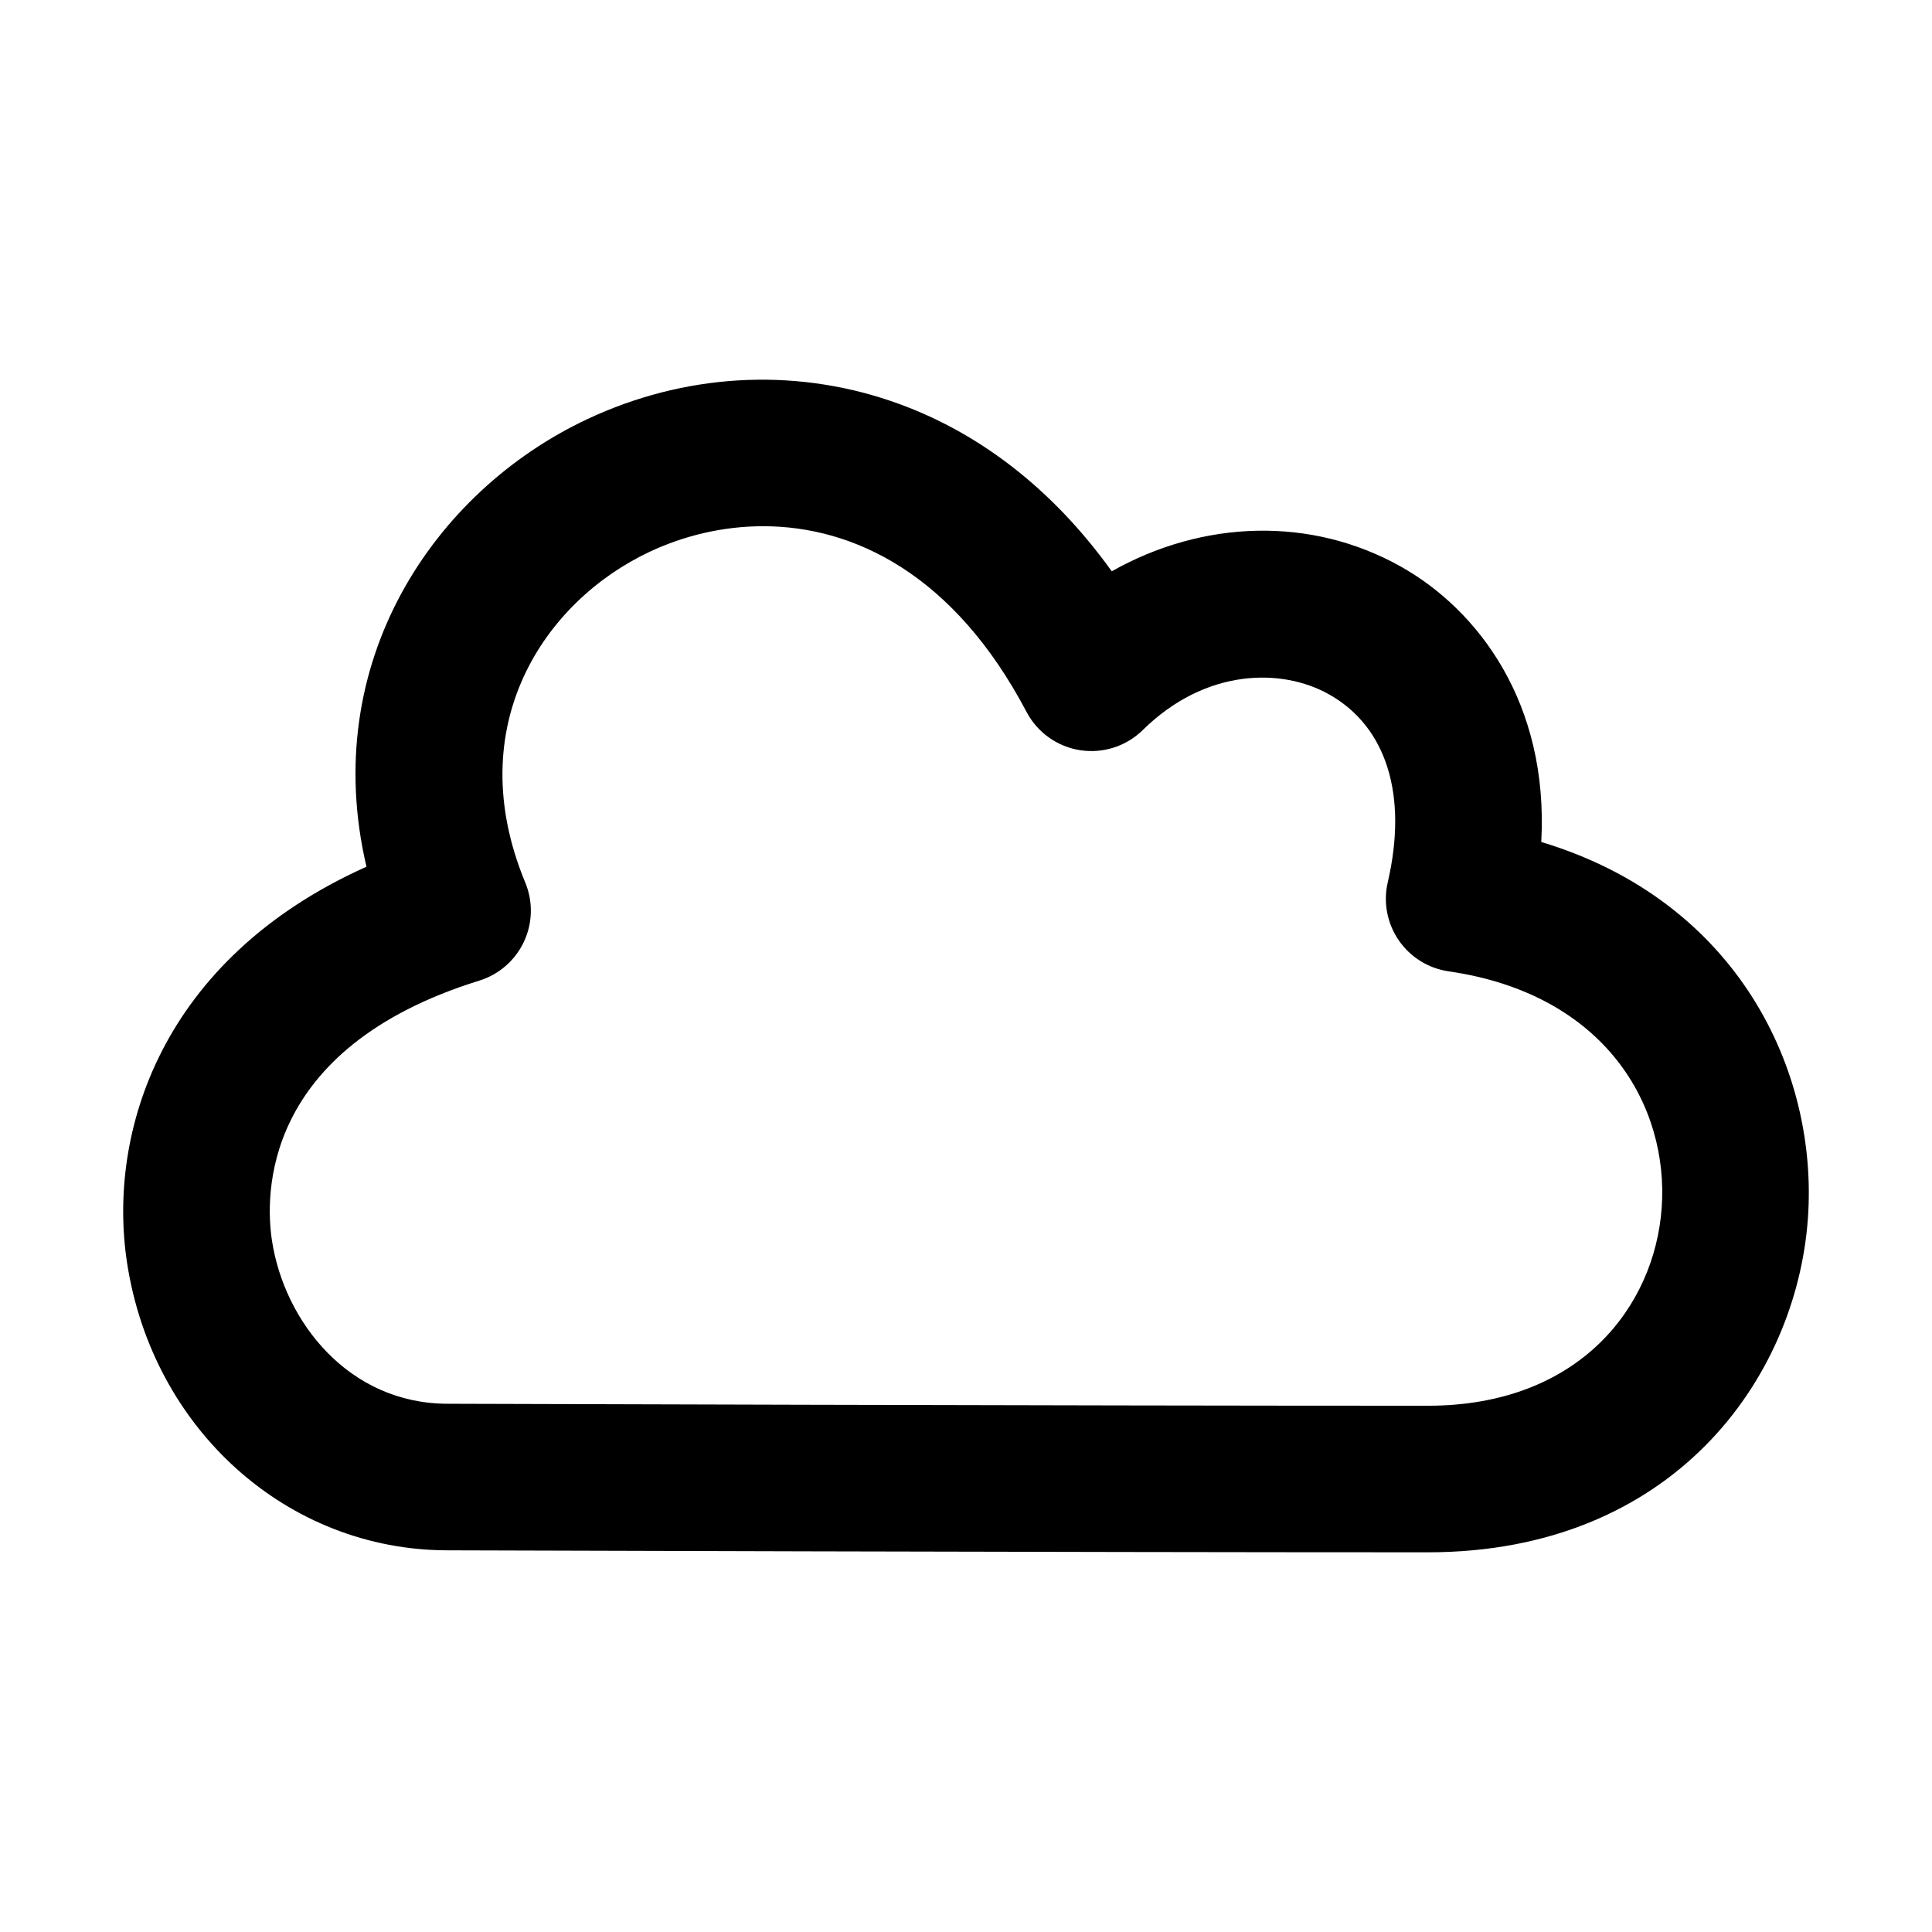 <svg t="1667312554100" class="icon" viewBox="0 0 1024 1024" version="1.1" xmlns="http://www.w3.org/2000/svg" p-id="3655"
    width="200" height="200">
    <path
        d="M756.796 822.754c-193.99 0-513.658-1.028-519.527-1.048-85.078-0.033-156.545-64.223-169.966-152.661-10.447-68.88 18.04-160.807 126.933-209.669-25.362-107.987 35.512-198.968 117.15-237.274 51.032-23.94 107.951-27.397 160.296-9.719 45.986 15.528 86.035 46.452 117.568 90.415 48.339-27.277 105.611-29.169 153.05-2.598 41.021 22.972 78.652 72.299 74.602 146.071 104.398 31.427 146.926 121.667 141.322 199.551C952.086 731.04 886.438 822.754 756.796 822.754zM404.474 278.905c-21.654 0-42.278 5.173-60.08 13.523-55.927 26.24-100.439 92.307-65.994 175.35 4.187 10.09 3.926 21.474-0.707 31.364-4.638 9.89-13.226 17.369-23.659 20.606-115.899 35.989-113.427 114.451-109.909 137.646 6.531 43.048 40.647 86.628 93.211 86.628 0.043 0 0.086 0 0.128 0 3.22 0.009 324.651 1.048 519.334 1.048 80.397 0 120.171-52.649 123.926-104.825 3.87-53.735-29.54-113.355-112.901-125.412-10.76-1.56-20.378-7.553-26.51-16.528-6.137-8.971-8.228-20.109-5.771-30.697 10.722-46.201-0.655-82.516-31.214-99.633-25.187-14.101-65.435-13.703-98.612 18.942-8.76 8.624-21.042 12.584-33.231 10.706-12.145-1.892-22.677-9.415-28.402-20.293C505.714 304.435 452.57 278.905 404.474 278.905z"
        p-id="3656"></path>
</svg>